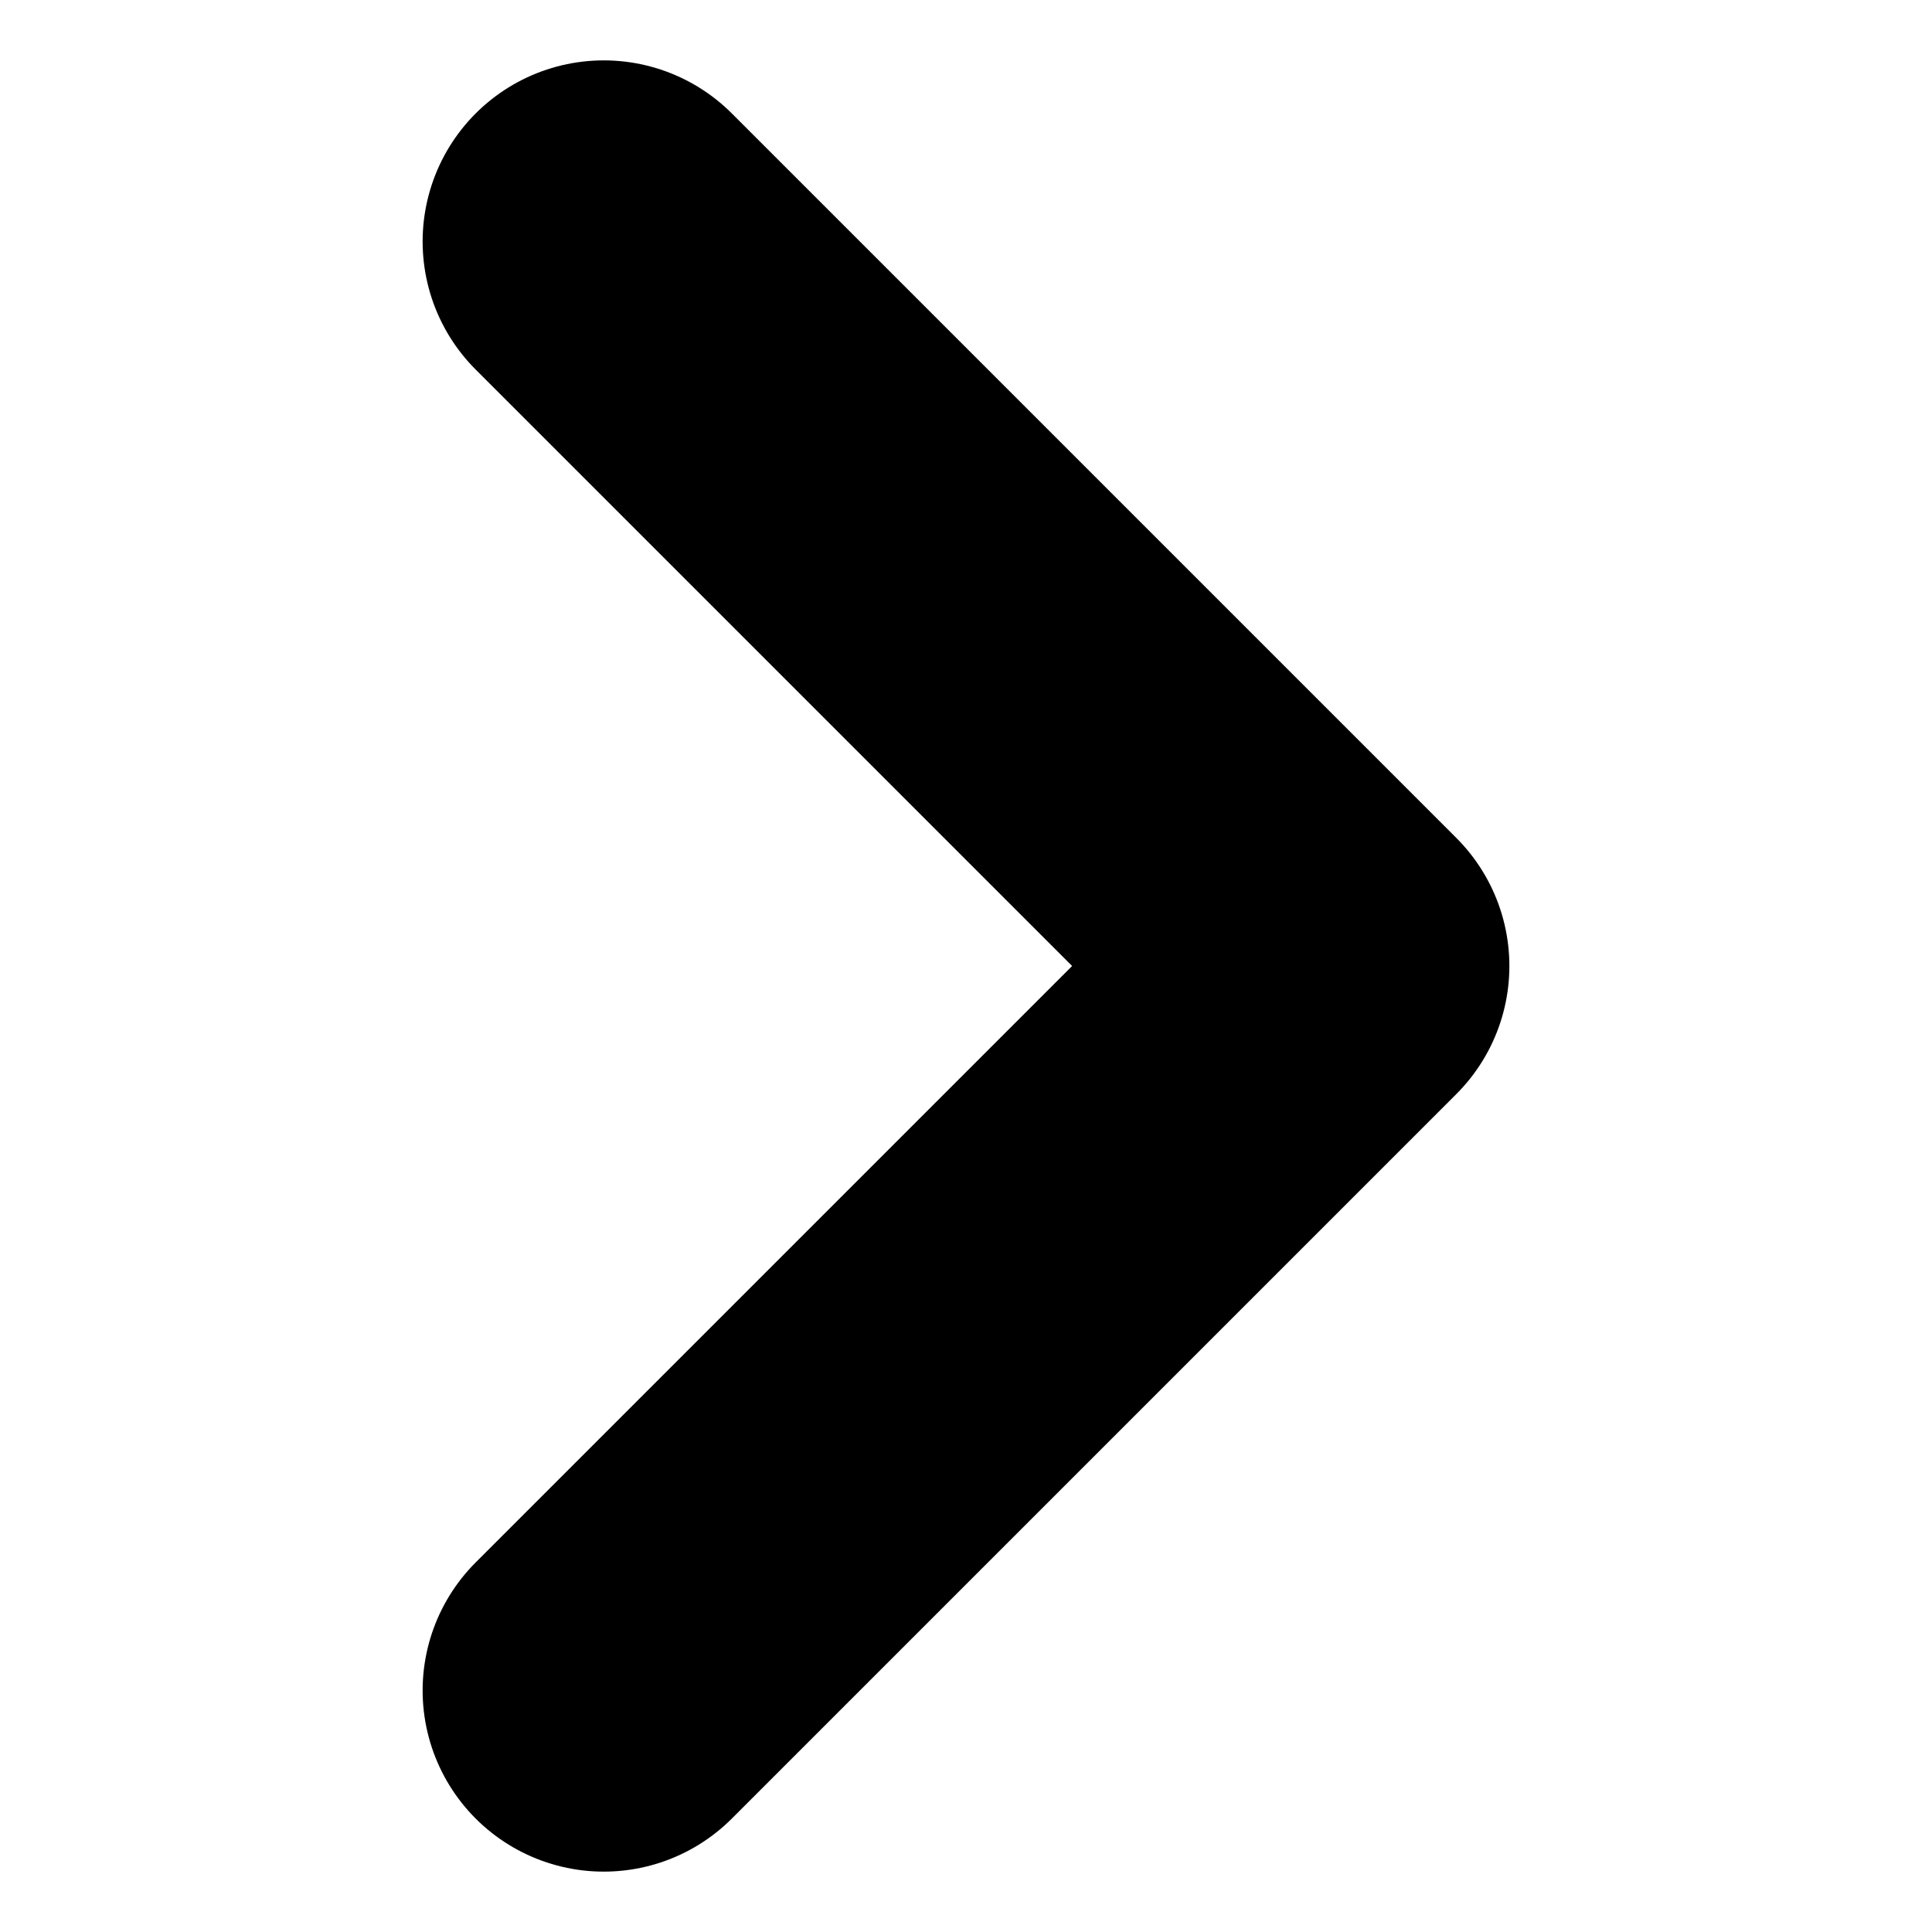 <?xml version="1.0" encoding="UTF-8"?>
<svg width="8px" height="8px" viewBox="0 0 8 8" version="1.1" xmlns="http://www.w3.org/2000/svg" xmlns:xlink="http://www.w3.org/1999/xlink">
    <!-- Generator: Sketch 59.1 (86144) - https://sketch.com -->
    <title>8</title>
    <desc>Created with Sketch.</desc>
    <g id="8" stroke="none" stroke-width="1" fill="none" fill-rule="evenodd" stroke-linecap="round" stroke-linejoin="round">
        <g id="Group-8" transform="translate(4, 4) rotate(-90) translate(-4, -4) translate(1, 2.5)" stroke="#000000" stroke-width="1.5">
            <polyline id="Chevron_-_Down" points="0 0 3 3 6 0"></polyline>
        </g>
    </g>
</svg>